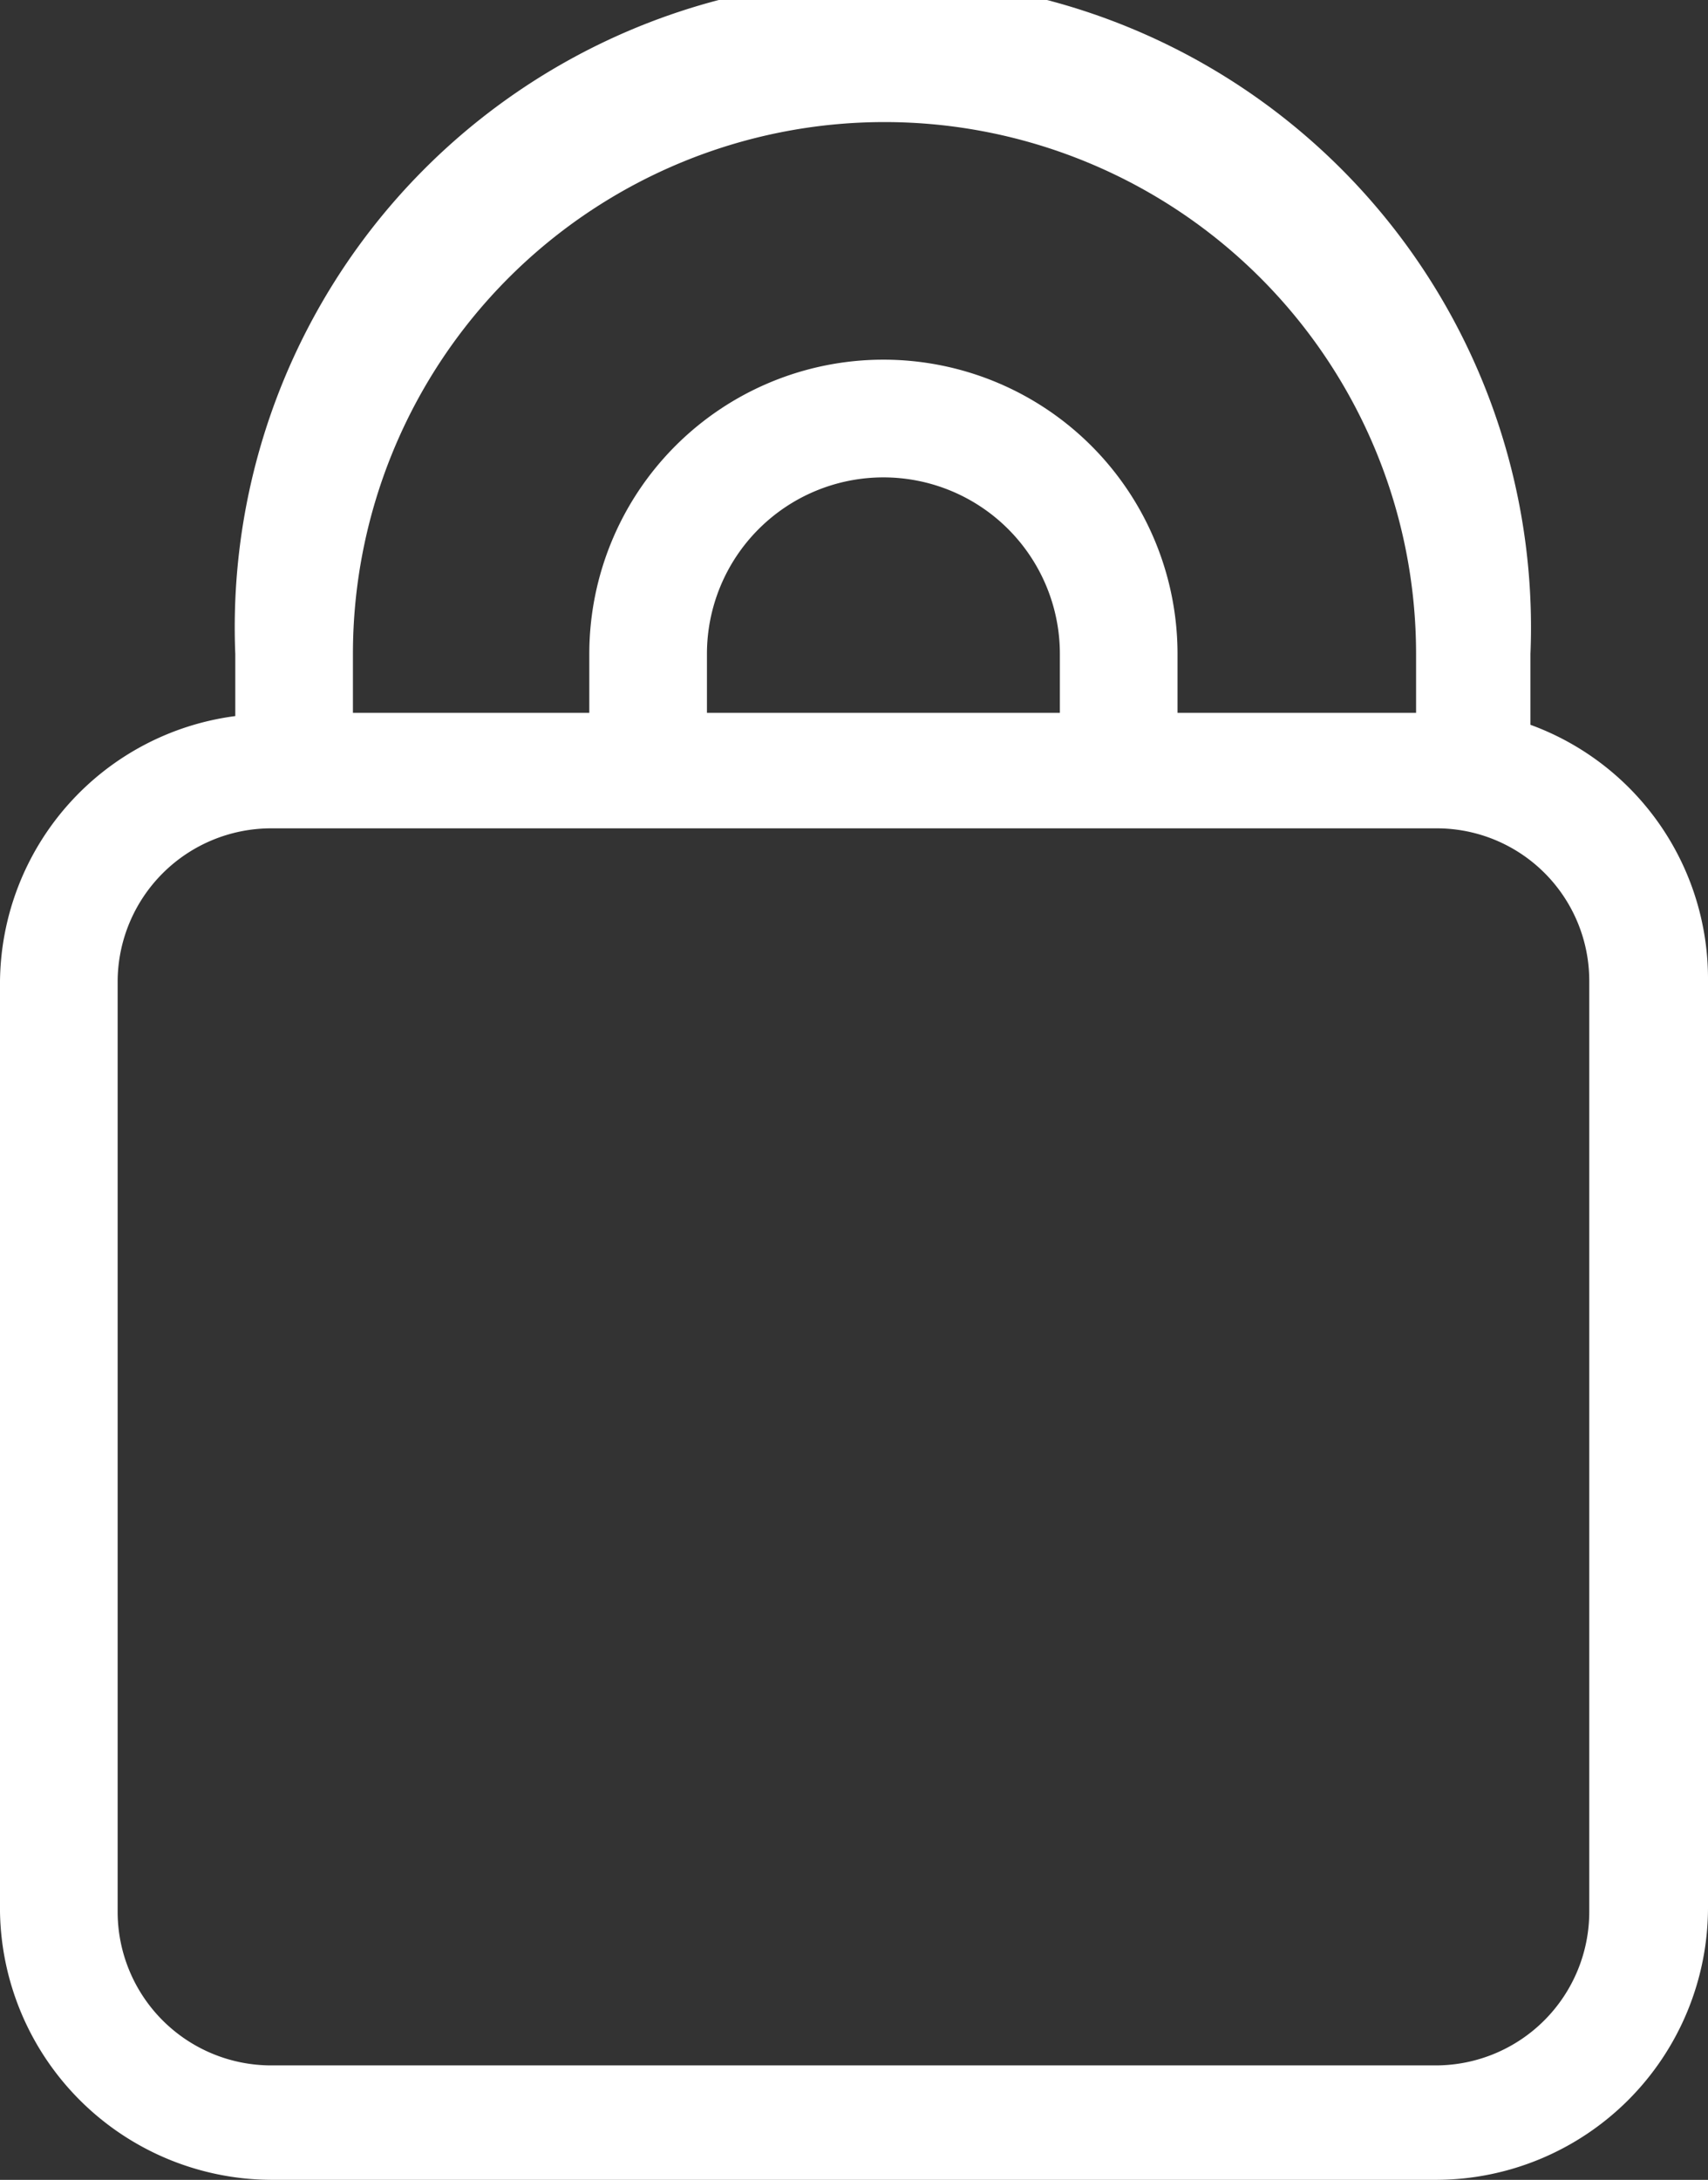 <svg xmlns="http://www.w3.org/2000/svg" viewBox="0 0 15.68 20"><rect x="0" y="0" width="15.68" height="20" fill="#333333" stroke="none"/><defs><style>.cls-1{fill:#ffffff;}</style></defs><title>Asset 21</title><g id="Layer_2" data-name="Layer 2"><g id="Layer_1-2" data-name="Layer 1"><path class="cls-1" d="M14.05,6.65V6A5.95,5.95,0,1,0,2.16,6v.57A2.48,2.48,0,0,0,0,9v8.54A2.5,2.5,0,0,0,2.49,20h10.7a2.5,2.5,0,0,0,2.49-2.49V9A2.48,2.48,0,0,0,14.05,6.65ZM3.24,6A4.87,4.87,0,1,1,13,6v.54H10.81V6a2.7,2.7,0,1,0-5.4,0v.54H3.24Zm6.49.54H6.49V6A1.62,1.62,0,1,1,9.73,6Zm4.86,11a1.41,1.41,0,0,1-1.4,1.41H2.49a1.41,1.41,0,0,1-1.41-1.41V9a1.41,1.41,0,0,1,1.41-1.4h10.7A1.4,1.4,0,0,1,14.59,9Z"/></g></g></svg>
